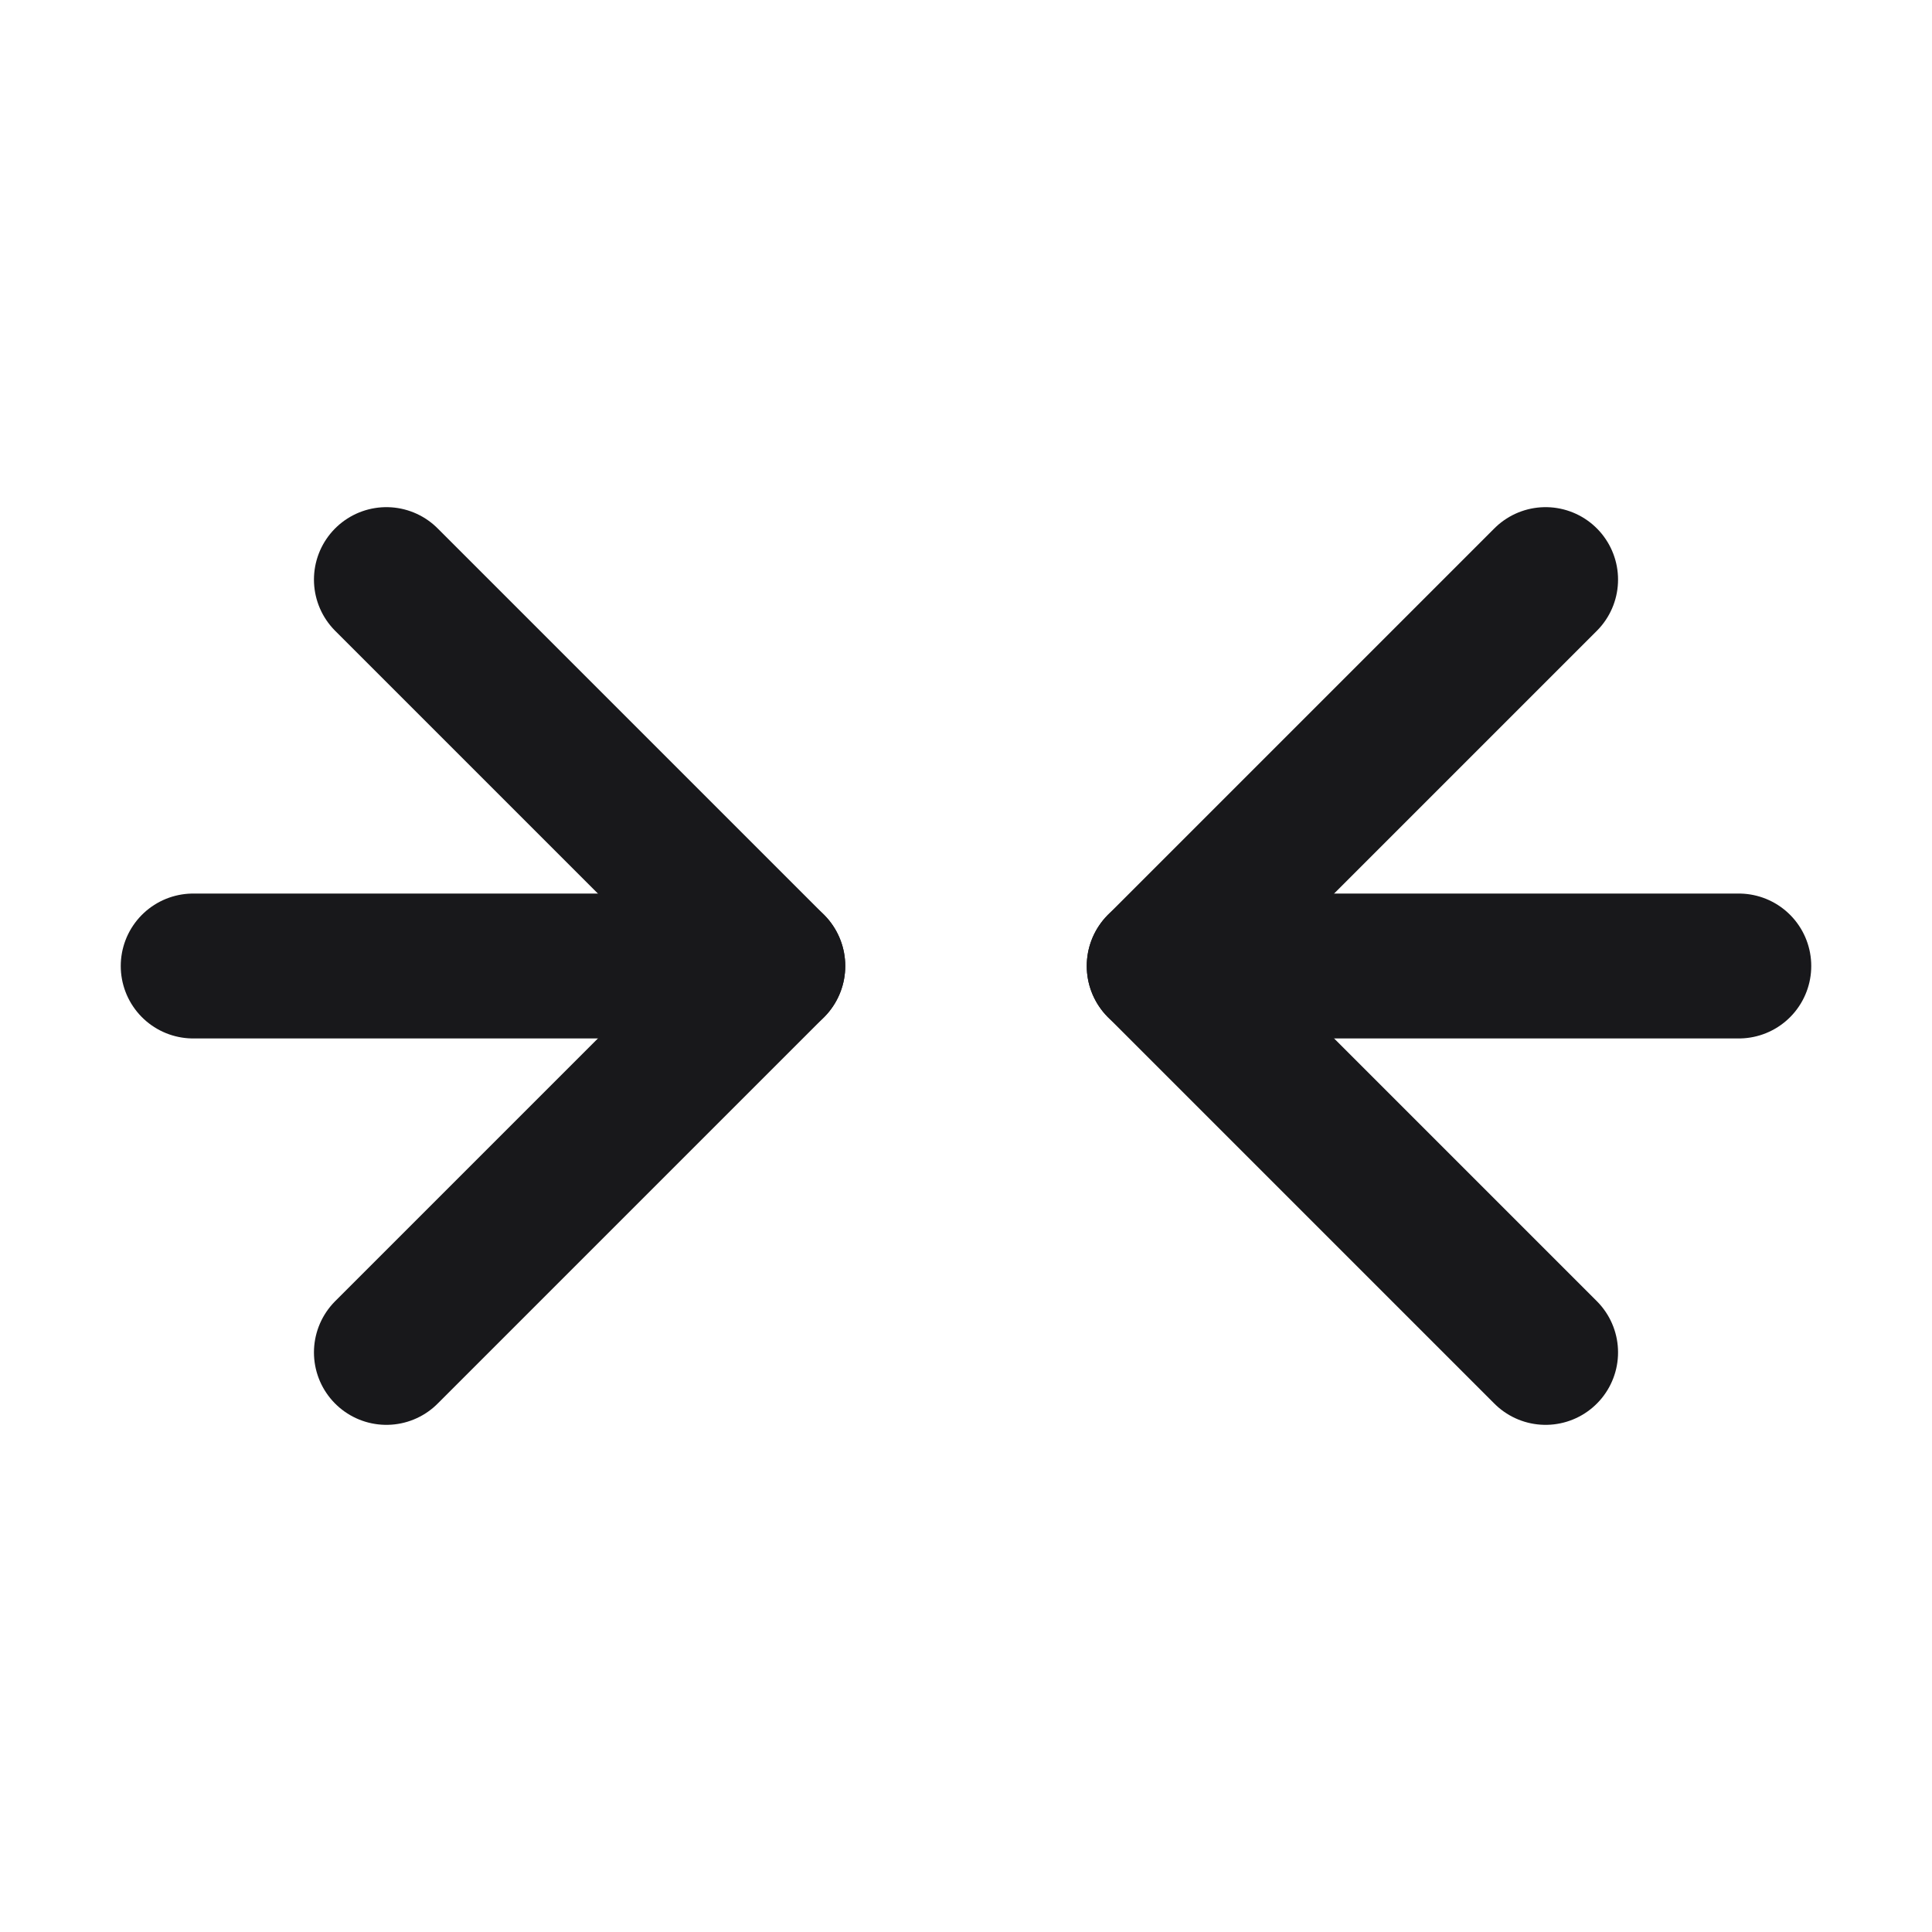 <svg width="20" height="20" viewBox="0 0 20 20" fill="none" xmlns="http://www.w3.org/2000/svg">
<g id="Icon/column-collapse">
<path id="Vector 146" d="M16 6L12 10L16 14" stroke="#18181B" stroke-width="1.5" stroke-linecap="round" stroke-linejoin="round"/>
<path id="Vector 147" d="M4 14L8 10L4 6" stroke="#18181B" stroke-width="1.5" stroke-linecap="round" stroke-linejoin="round"/>
<path id="Vector 160" d="M12 10L18 10" stroke="#18181B" stroke-width="1.5" stroke-linecap="round" stroke-linejoin="round"/>
<path id="Vector 161" d="M2 10H8" stroke="#18181B" stroke-width="1.5" stroke-linecap="round" stroke-linejoin="round"/>
</g>
</svg>
